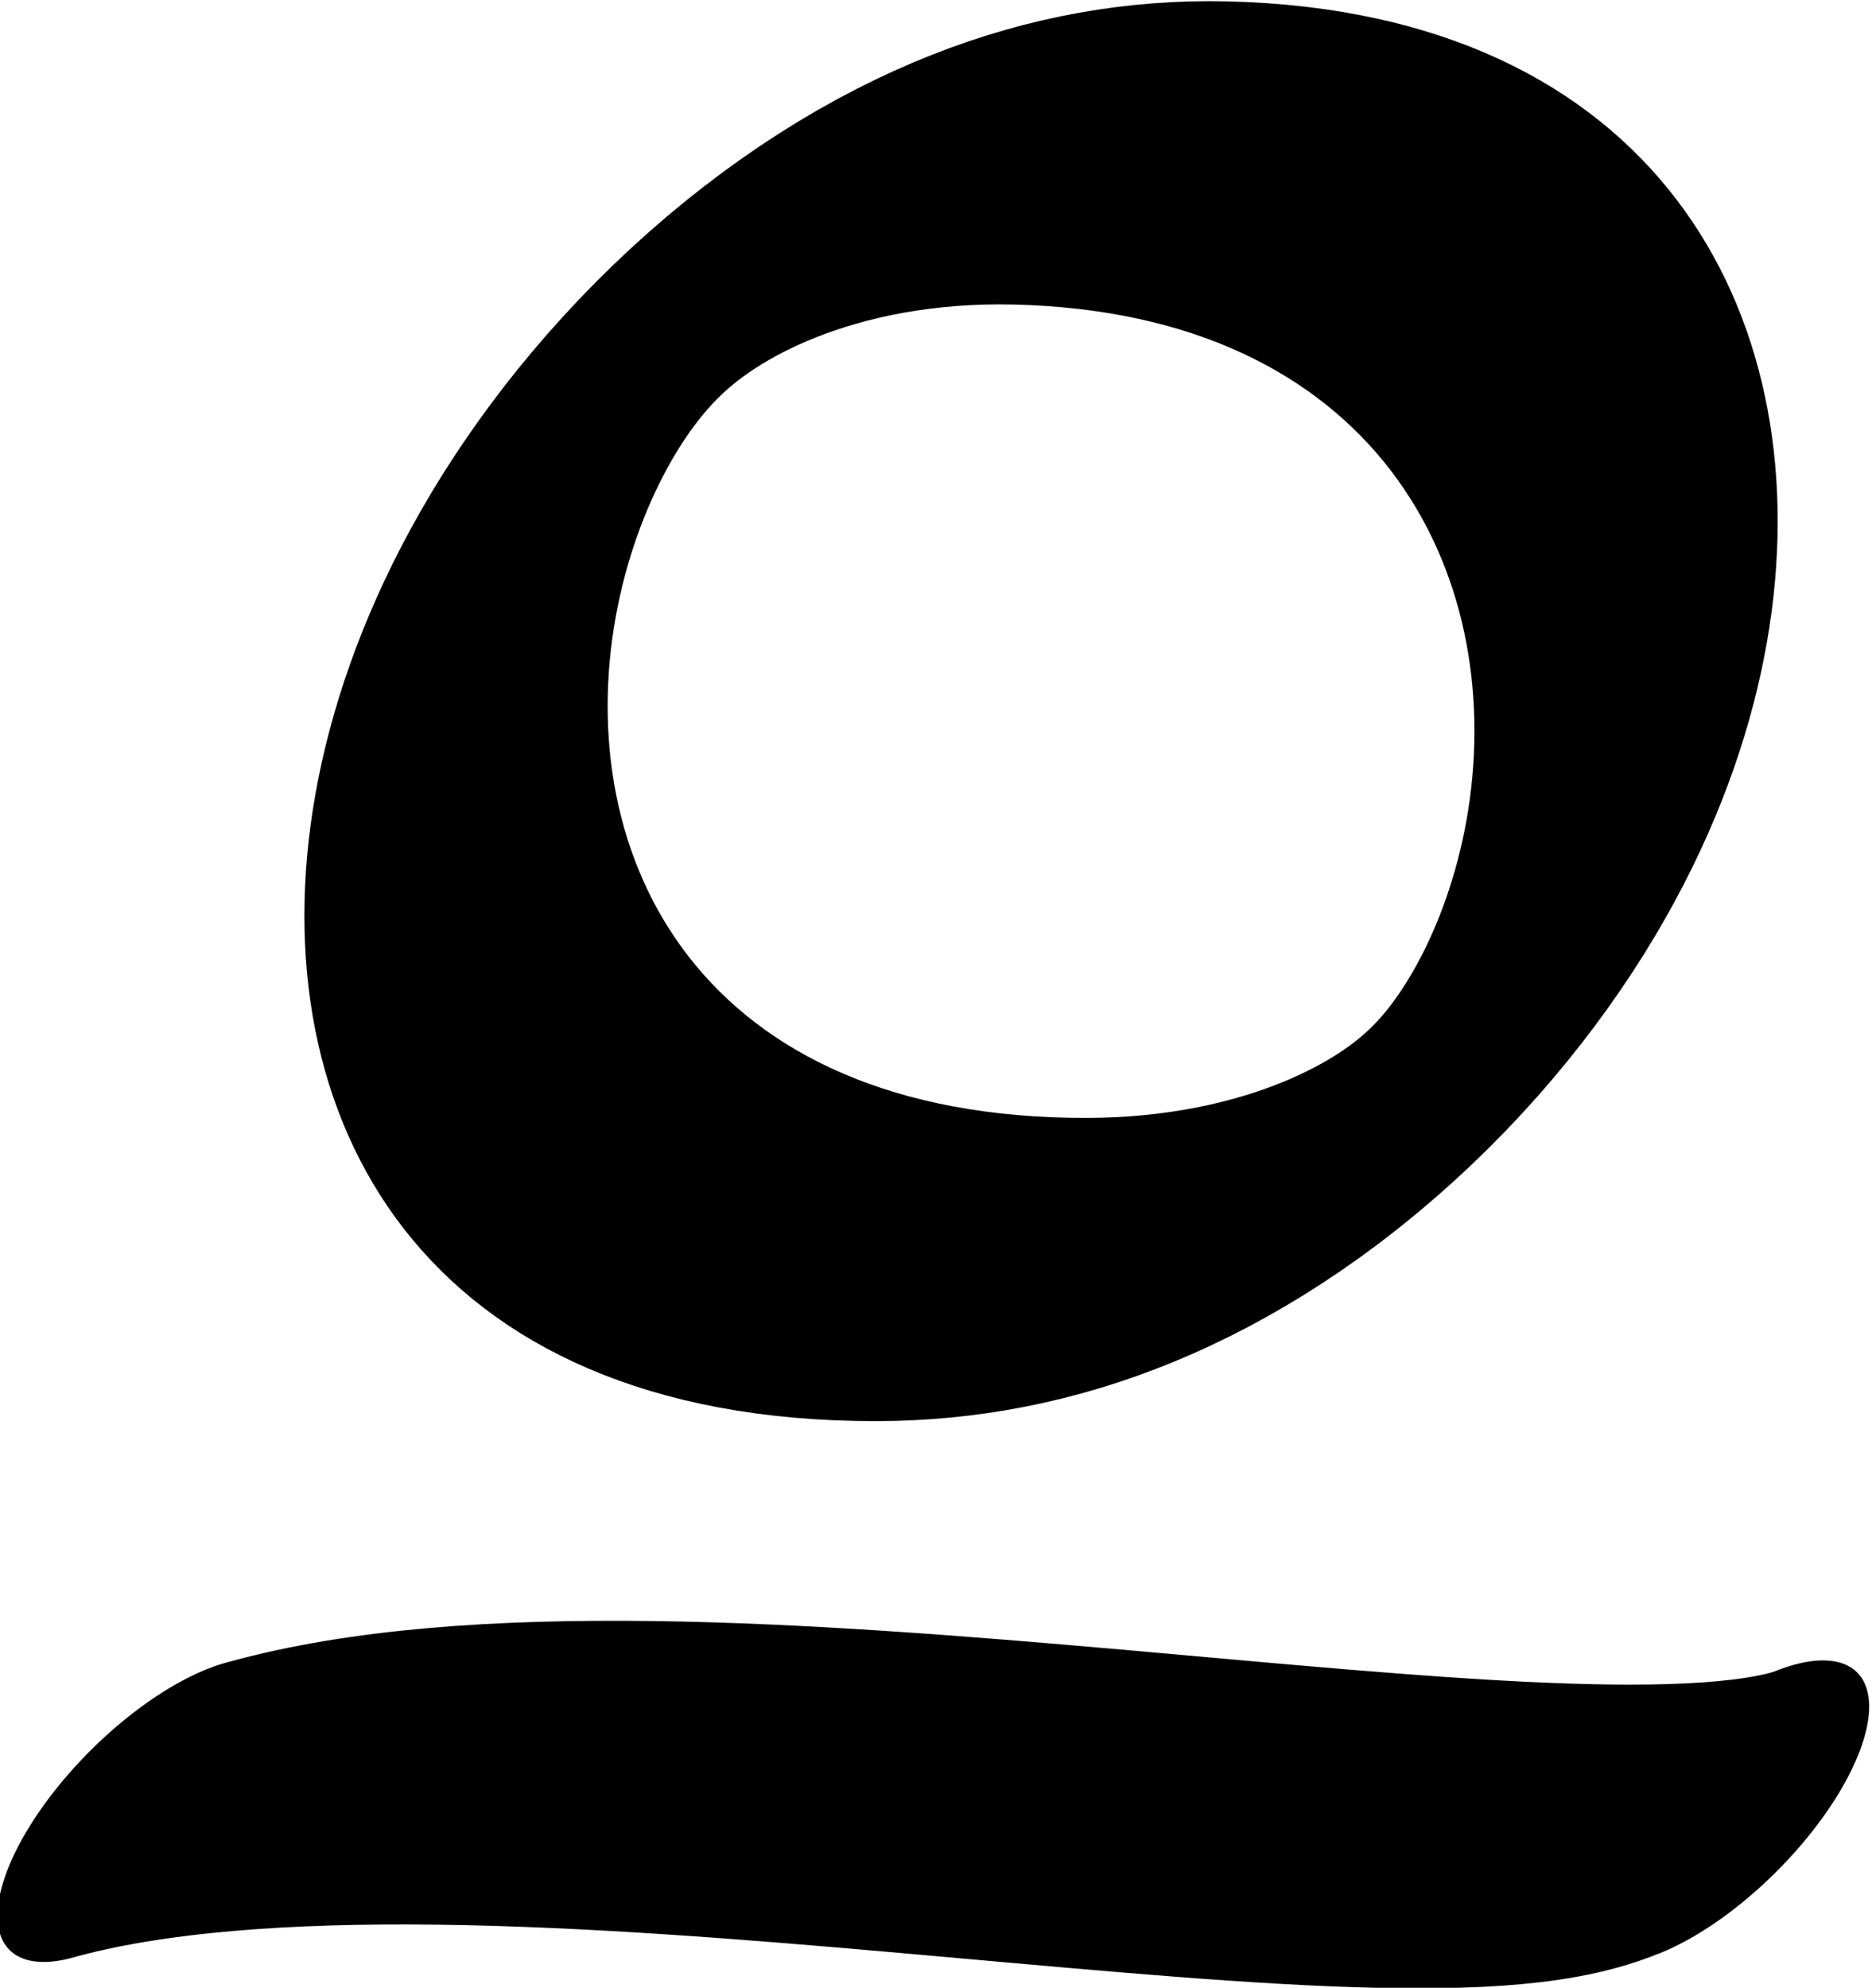 <?xml version="1.0" encoding="UTF-8" standalone="no"?>
<!-- Created with Inkscape (http://www.inkscape.org/) -->

<svg
   width="363.563"
   height="386.067"
   viewBox="0 0 363.563 386.067"
   version="1.1"
   id="svg5"
   xml:space="preserve"
   xmlns="http://www.w3.org/2000/svg"
   xmlns:svg="http://www.w3.org/2000/svg"><defs
     id="defs2" /><g
     style="display:inline"
     id="g2037"
     transform="translate(-251.826,-390.746)"><g
       id="use3799"
       transform="matrix(0.33,0.33,-0.779,0.779,868.263,21.155)"
       style="display:inline"><path
         style="fill:none;stroke:#000000;stroke-width:69.713;stroke-linecap:round;stroke-linejoin:round;stroke-dasharray:none"
         d="M 202.595,839.916 C 293.907,771.233 624.92,684.847 664.62,644.722"
         id="path61785" /></g><g
       id="g3805"
       transform="matrix(0.33,0.33,-0.773,0.773,713.47,-29.47)"><path
         style="fill:none;stroke:#000000;stroke-width:70.069;stroke-linecap:round;stroke-linejoin:round;stroke-dasharray:none"
         d="M 311.984,448.863 C 549.567,352.074 812.871,515.36 599.547,606.634 351.91,712.588 95.679,536.983 311.984,448.863 Z"
         id="path3802" /></g></g></svg>
